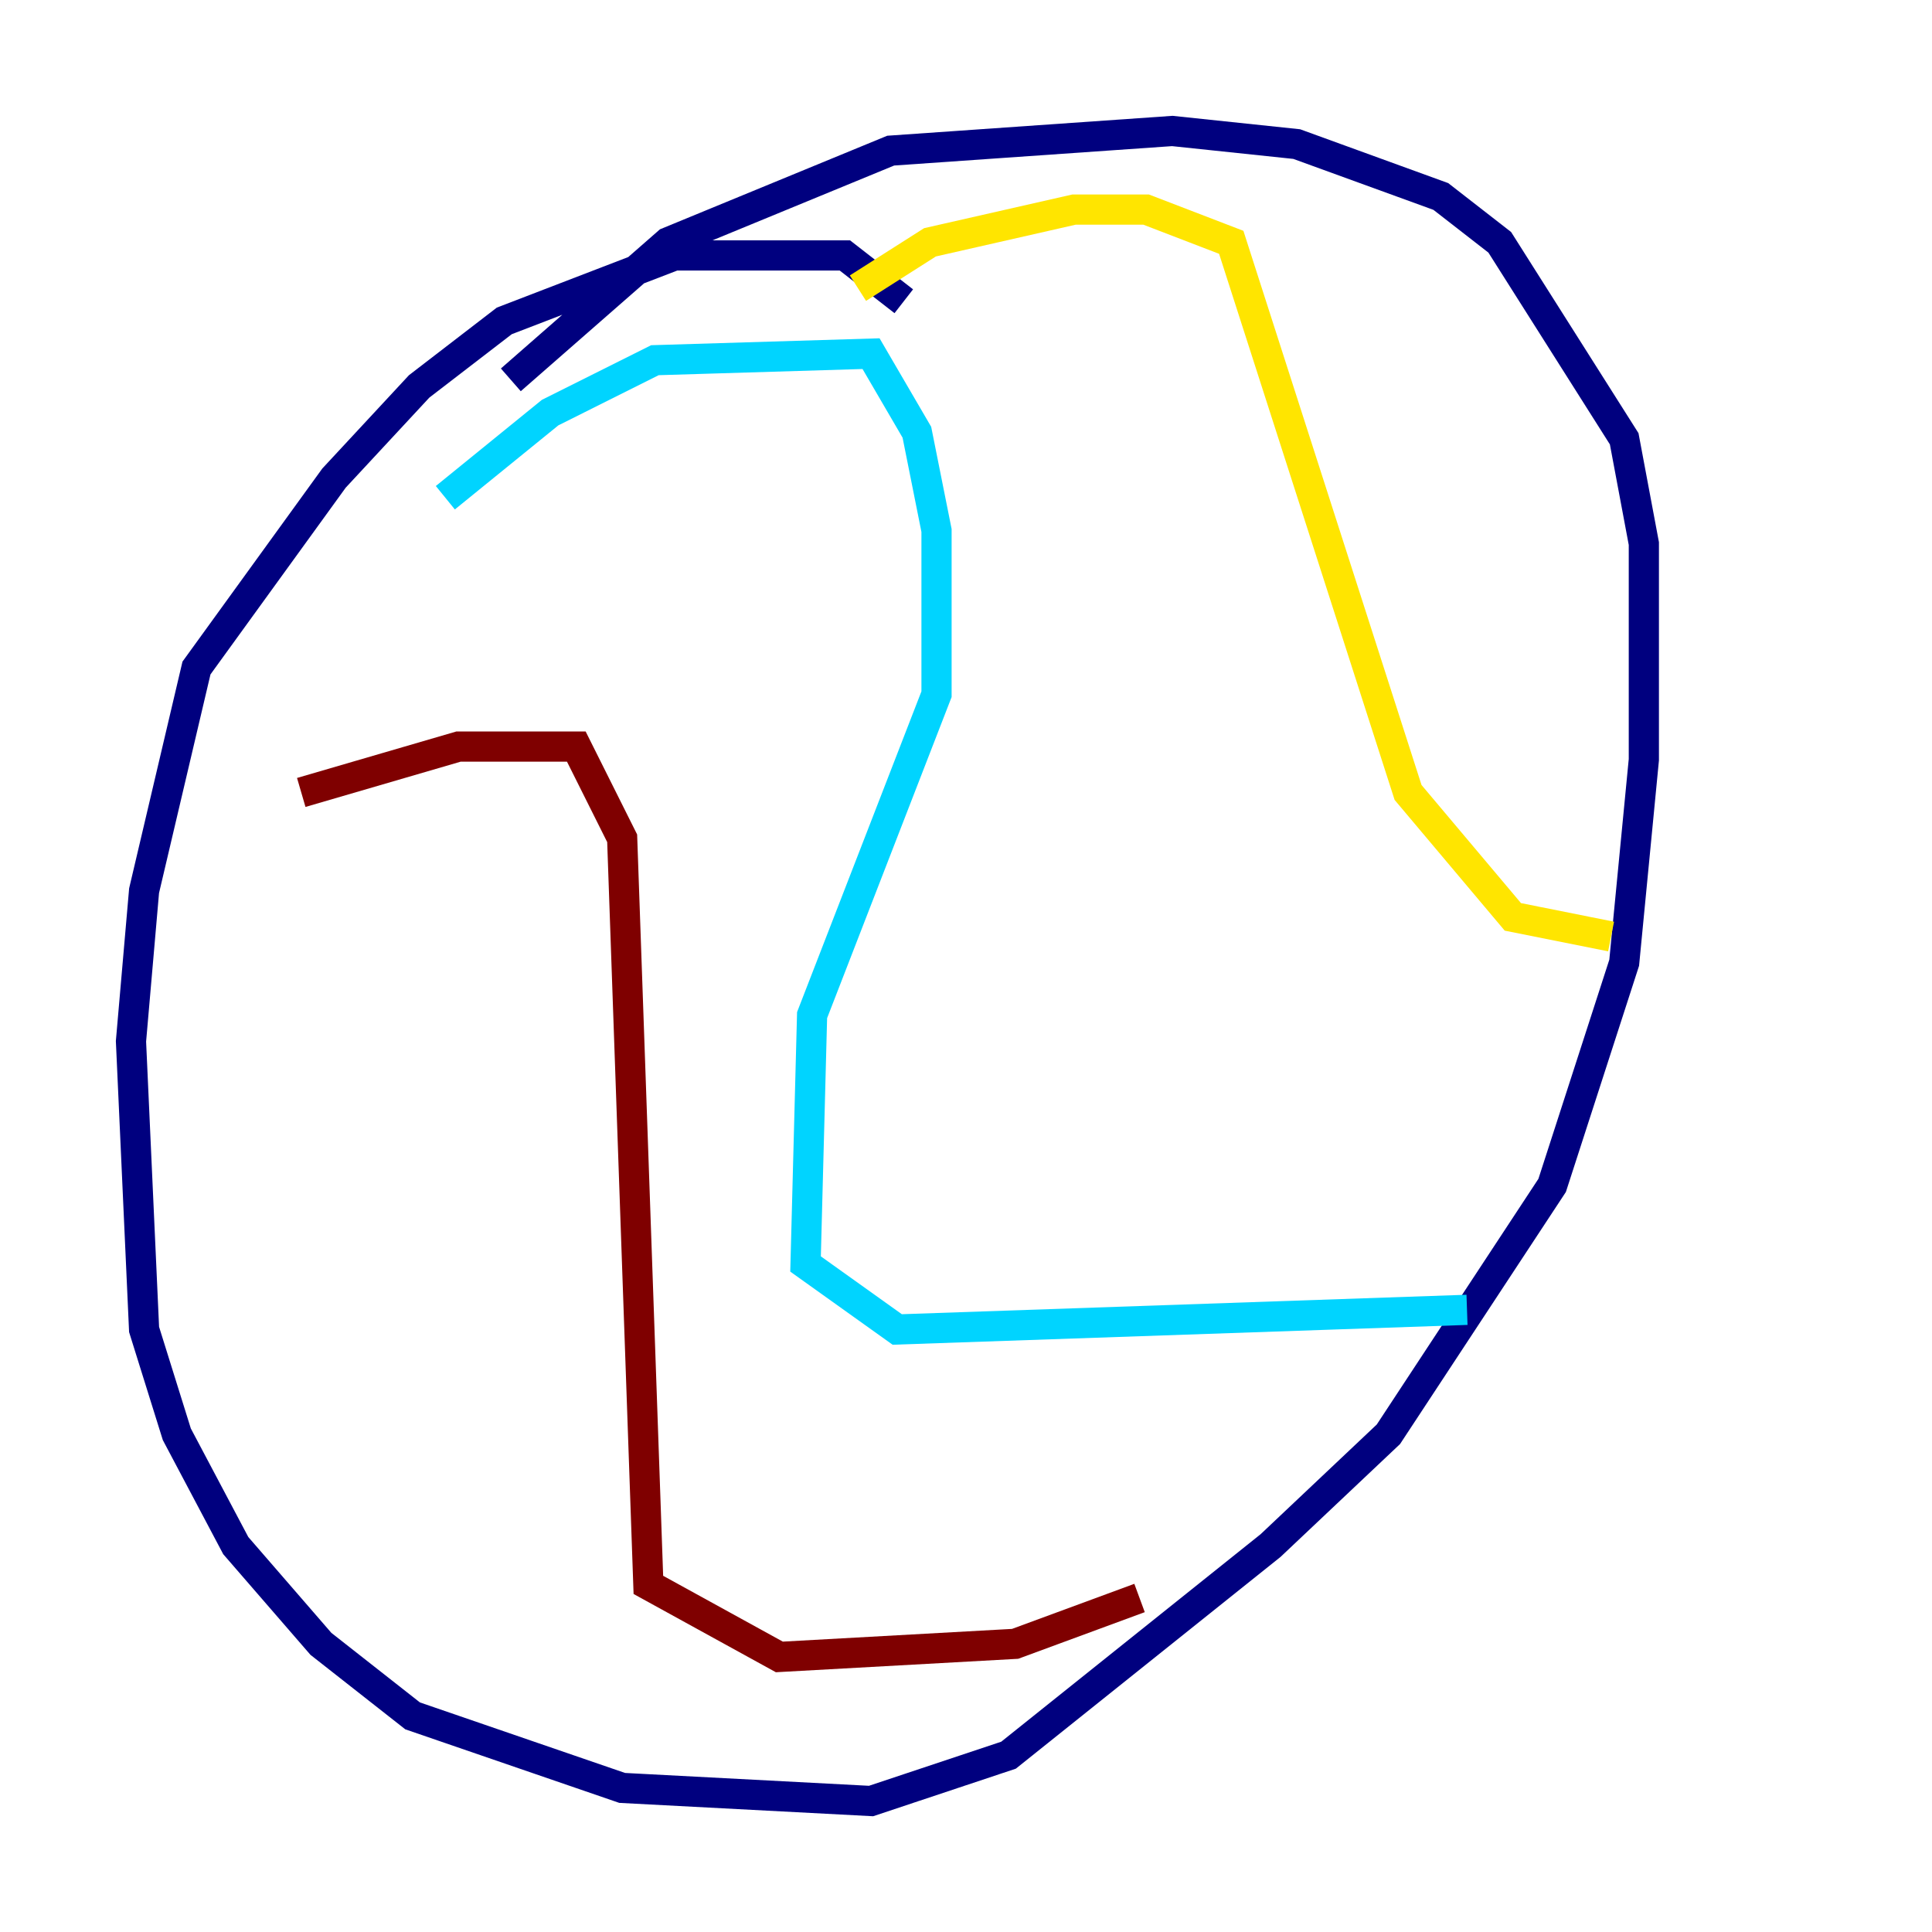 <?xml version="1.0" encoding="utf-8" ?>
<svg baseProfile="tiny" height="128" version="1.2" viewBox="0,0,128,128" width="128" xmlns="http://www.w3.org/2000/svg" xmlns:ev="http://www.w3.org/2001/xml-events" xmlns:xlink="http://www.w3.org/1999/xlink"><defs /><polyline fill="none" points="59.878,19.959 55.973,16.922 44.691,16.922 33.41,21.261 27.77,25.6 22.129,31.675 13.017,44.258 9.546,59.01 8.678,68.99 9.546,88.081 11.715,95.024 15.62,102.4 21.261,108.909 27.336,113.681 41.22,118.454 57.709,119.322 66.82,116.285 84.176,102.4 91.986,95.024 102.834,78.536 107.607,63.783 108.909,50.332 108.909,36.014 107.607,29.071 99.363,16.054 95.458,13.017 85.912,9.546 77.668,8.678 59.01,9.98 44.258,16.054 33.844,25.166" stroke="#00007f" stroke-width="2" /><polyline fill="none" points="29.505,32.976 36.447,27.336 43.39,23.864 57.709,23.43 60.746,28.637 62.047,35.146 62.047,45.993 53.803,67.254 53.37,83.742 59.444,88.081 97.193,86.78" stroke="#00d4ff" stroke-width="2" /><polyline fill="none" points="56.841,19.091 61.614,16.054 71.159,13.885 75.932,13.885 81.573,16.054 93.288,52.502 100.231,60.746 106.739,62.047" stroke="#ffe500" stroke-width="2" /><polyline fill="none" points="19.959,52.502 30.373,49.464 38.183,49.464 41.22,55.539 42.956,105.003 51.634,109.776 67.254,108.909 75.498,105.871" stroke="#7f0000" stroke-width="2" /></svg>